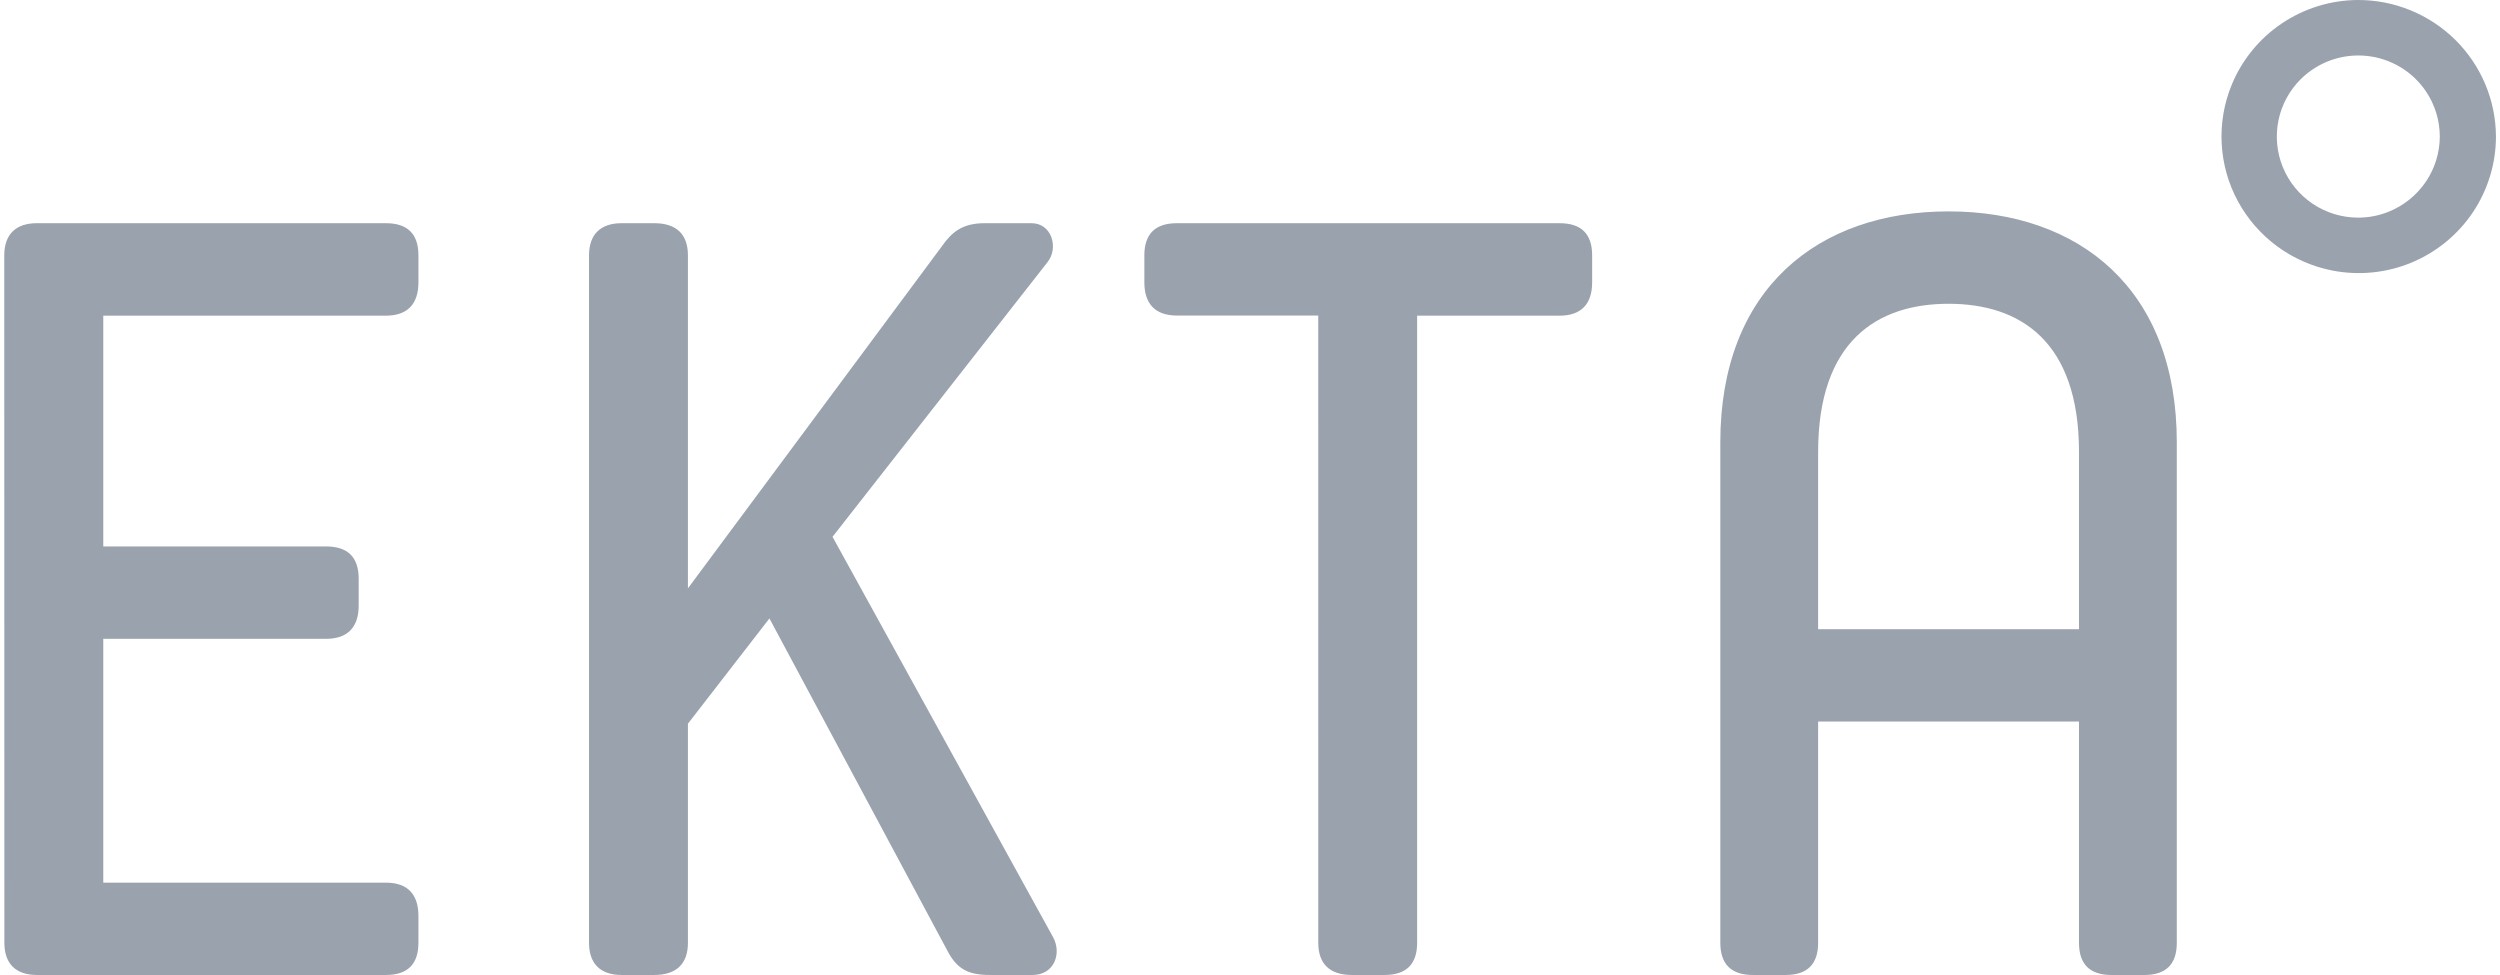 <svg width="100" height="39" viewBox="0 0 100 39" fill="none" xmlns="http://www.w3.org/2000/svg">
<path d="M0.171 10.216C0.171 9.358 0.649 8.928 1.475 8.928H15.434C16.303 8.928 16.738 9.358 16.737 10.216V11.295C16.737 12.156 16.303 12.627 15.434 12.627H4.131V21.858H13.043C13.912 21.858 14.346 22.288 14.347 23.147V24.221C14.347 25.081 13.912 25.553 13.043 25.553H4.131V35.306H15.434C16.307 35.306 16.737 35.777 16.737 36.637V37.71C16.737 38.57 16.303 38.999 15.434 38.999H1.479C0.653 38.999 0.175 38.57 0.175 37.711L0.171 10.216ZM24.865 8.928H26.169C27.042 8.928 27.517 9.358 27.517 10.216V23.534L37.69 9.831C38.082 9.271 38.516 8.928 39.386 8.928H41.257C42.084 8.928 42.345 9.921 41.909 10.475L33.301 21.473L42.128 37.496C42.475 38.14 42.17 38.999 41.3 38.999H39.602C38.689 38.999 38.255 38.742 37.864 37.969L30.777 24.737L27.517 28.948V37.711C27.517 38.57 27.039 38.999 26.169 38.999H24.865C24.039 38.999 23.561 38.57 23.561 37.711V10.216C23.561 9.358 24.039 8.928 24.865 8.928ZM52.73 12.622H47.079C46.206 12.622 45.774 12.15 45.774 11.291V10.217C45.774 9.358 46.209 8.928 47.079 8.928H62.382C63.252 8.928 63.687 9.358 63.686 10.216V11.295C63.686 12.156 63.252 12.627 62.382 12.627H56.685V25.169V37.711C56.685 38.57 56.251 38.999 55.38 38.999H54.078C53.205 38.999 52.731 38.57 52.731 37.711L52.73 12.622ZM68.813 17.692C68.813 11.549 72.725 8.456 77.943 8.456C83.16 8.456 87.072 11.549 87.072 17.692V37.712C87.072 38.571 86.639 39 85.769 39H84.464C83.594 39 83.16 38.571 83.16 37.712V28.862H72.725V37.711C72.725 38.57 72.292 38.999 71.422 38.999H70.119C69.249 38.999 68.814 38.57 68.813 37.711V17.692ZM72.725 25.167H83.16V18.079C83.16 13.655 80.812 12.151 77.943 12.151C75.073 12.151 72.725 13.655 72.725 18.079V25.167ZM94.31 2.60051e-05C93.225 0.007 92.168 0.334 91.27 0.939C90.372 1.544 89.675 2.4 89.266 3.398C88.96 4.144 88.824 4.949 88.868 5.754C88.911 6.558 89.133 7.344 89.518 8.053C89.903 8.762 90.441 9.378 91.093 9.857C91.745 10.335 92.496 10.665 93.291 10.821C94.355 11.029 95.457 10.919 96.458 10.504C97.459 10.089 98.314 9.389 98.915 8.492C99.516 7.594 99.838 6.54 99.838 5.461C99.832 4.008 99.246 2.617 98.21 1.593C97.697 1.086 97.088 0.684 96.419 0.411C95.75 0.137 95.033 -0.002 94.31 2.60051e-05ZM94.31 8.706C93.666 8.702 93.037 8.508 92.504 8.149C91.971 7.79 91.557 7.282 91.314 6.689C91.071 6.096 91.01 5.445 91.138 4.817C91.266 4.19 91.578 3.614 92.034 3.162C92.376 2.825 92.788 2.567 93.241 2.406C93.695 2.246 94.179 2.188 94.658 2.235C95.137 2.283 95.599 2.436 96.012 2.683C96.424 2.929 96.776 3.264 97.043 3.662C97.4 4.194 97.591 4.821 97.592 5.461C97.59 6.105 97.396 6.734 97.035 7.268C96.673 7.802 96.161 8.218 95.562 8.463C95.165 8.626 94.739 8.708 94.31 8.706Z" fill="#99A2AD"/>
</svg>
